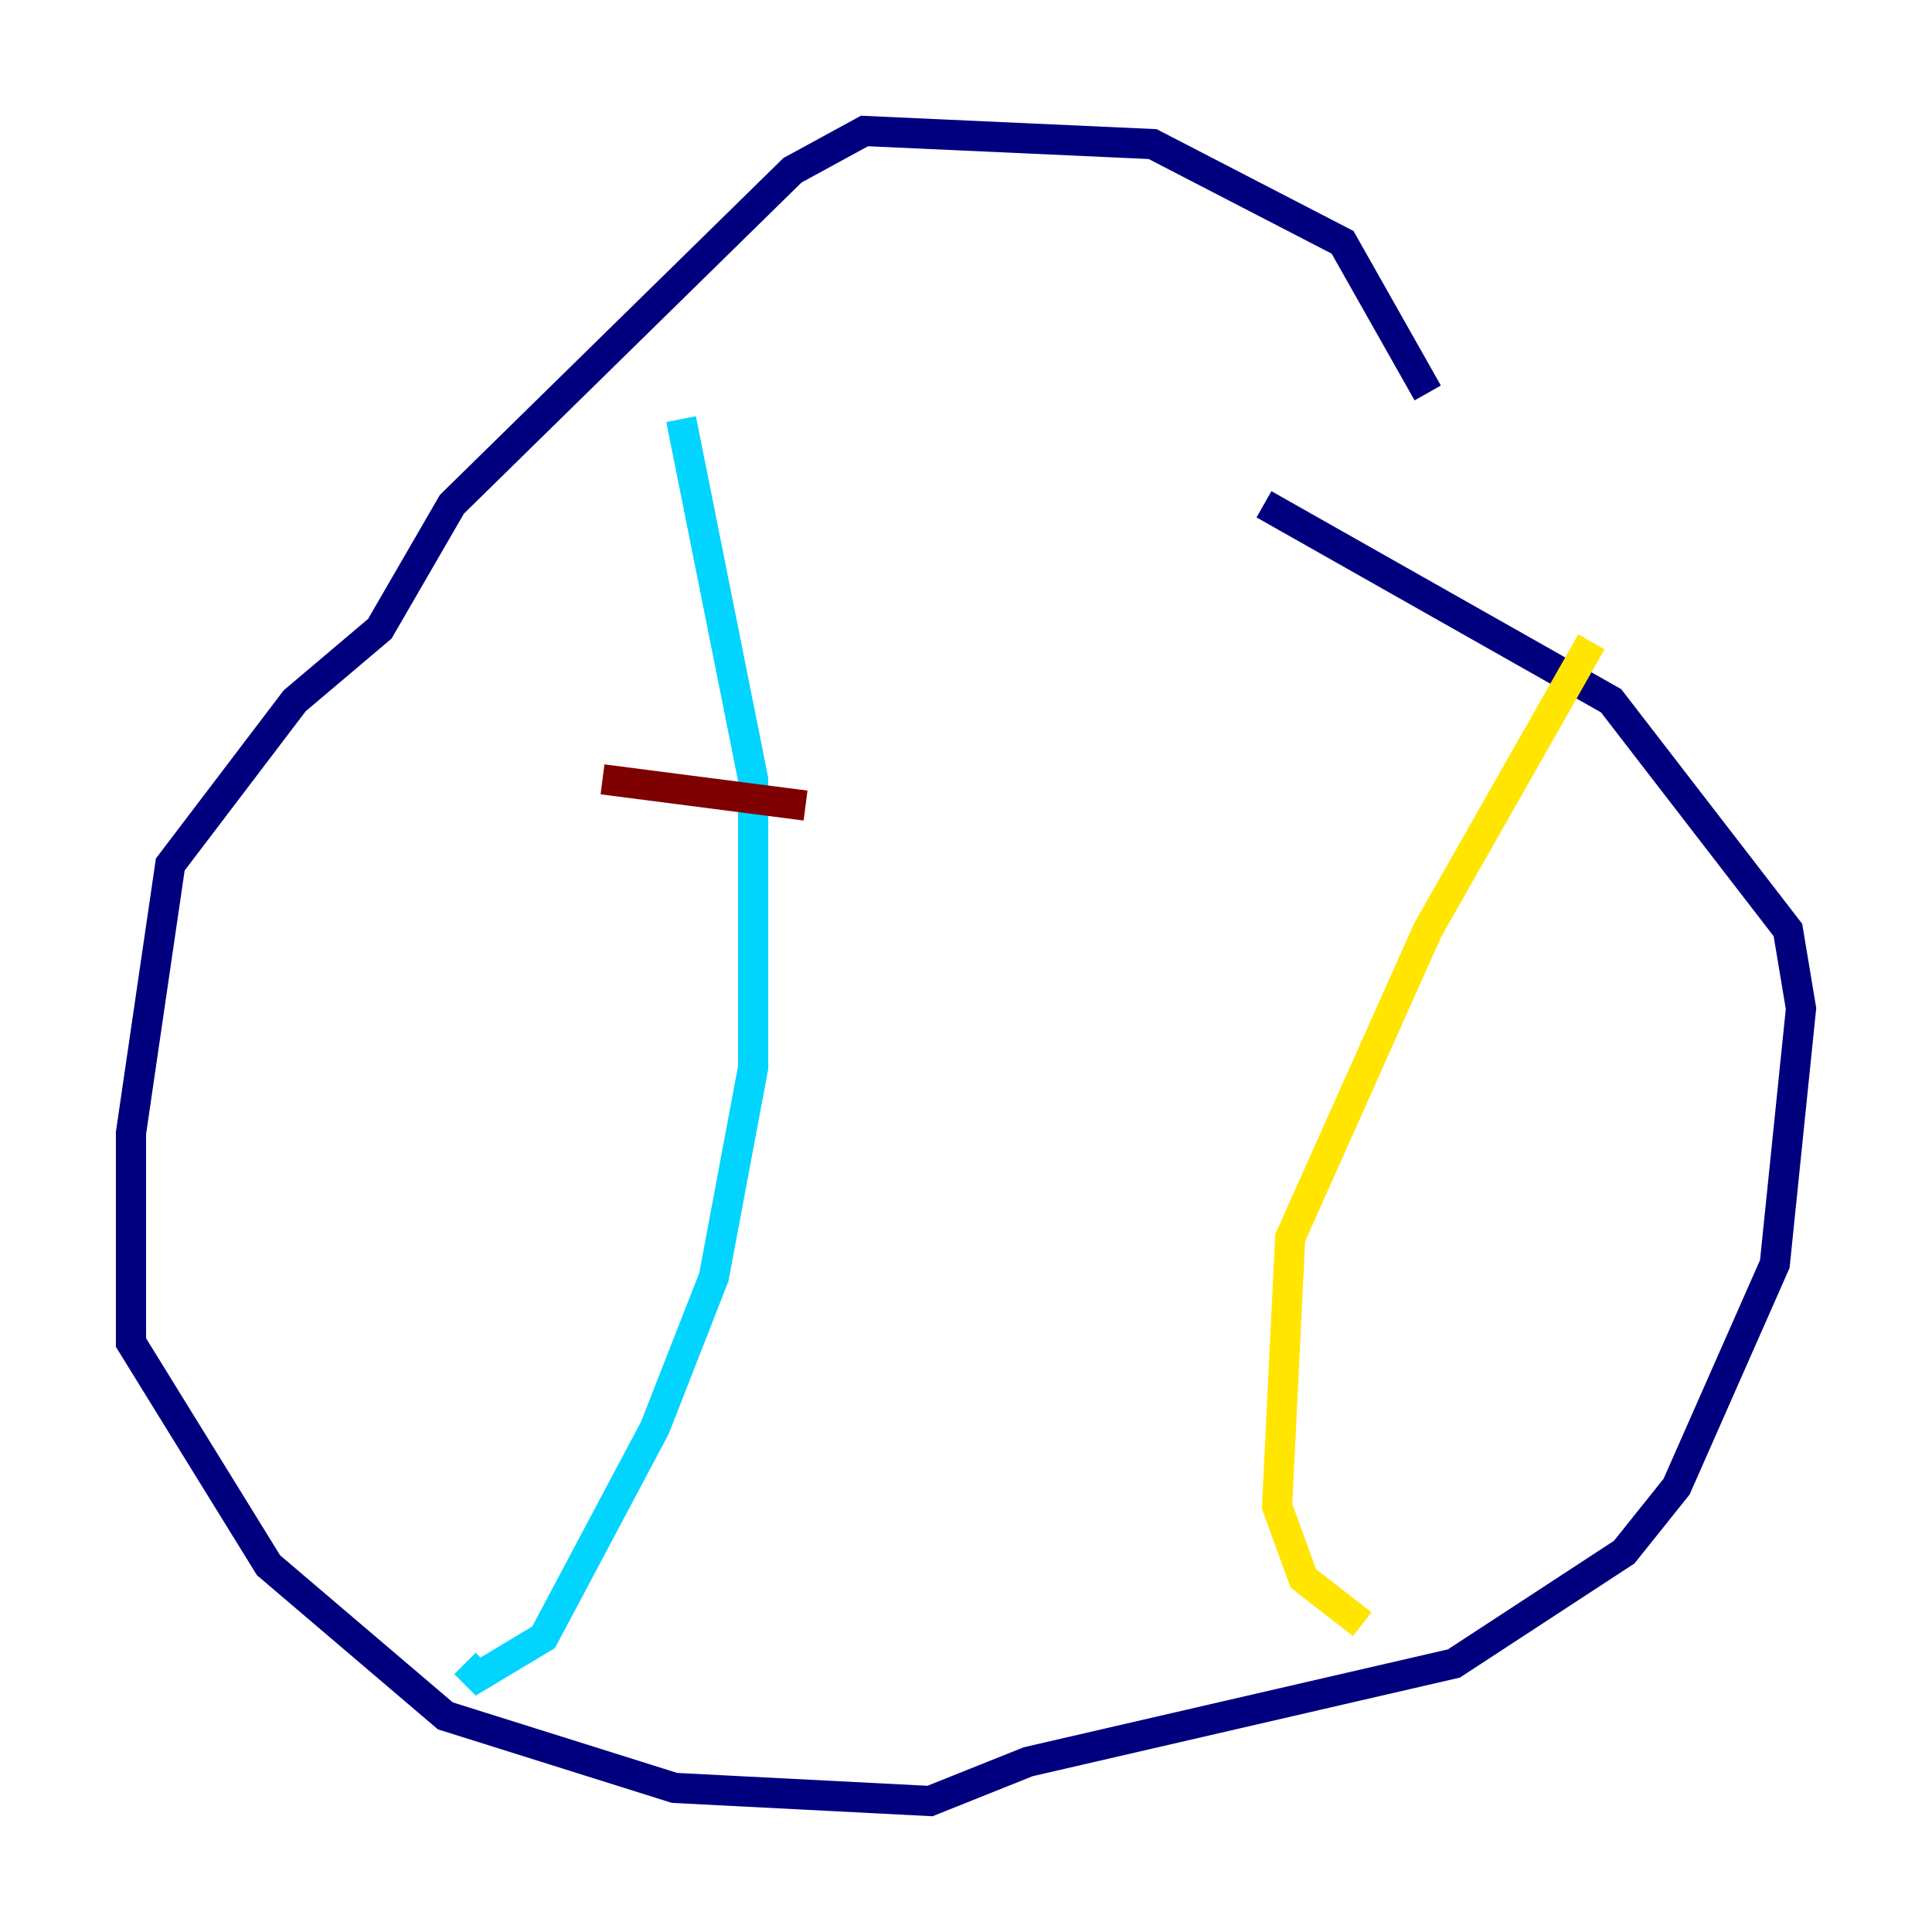 <?xml version="1.0" encoding="utf-8" ?>
<svg baseProfile="tiny" height="128" version="1.2" viewBox="0,0,128,128" width="128" xmlns="http://www.w3.org/2000/svg" xmlns:ev="http://www.w3.org/2001/xml-events" xmlns:xlink="http://www.w3.org/1999/xlink"><defs /><polyline fill="none" points="94.59,26.034 88.949,16.054 76.366,9.546 57.275,8.678 52.502,11.281 29.939,33.41 25.166,41.654 19.525,46.427 11.281,57.275 8.678,75.064 8.678,88.949 17.79,103.702 29.505,113.681 44.691,118.454 61.614,119.322 68.122,116.719 96.325,110.21 107.607,102.834 111.078,98.495 117.586,83.742 119.322,66.82 118.454,61.614 106.739,46.427 83.742,33.41" stroke="#00007f" stroke-width="2" /><polyline fill="none" points="45.125,27.77 49.898,51.634 49.898,70.725 47.295,84.61 43.39,94.59 36.014,108.475 31.675,111.078 30.807,110.21" stroke="#00d4ff" stroke-width="2" /><polyline fill="none" points="105.437,42.522 94.59,61.614 85.478,82.007 84.61,99.797 86.346,104.57 90.251,107.607" stroke="#ffe500" stroke-width="2" /><polyline fill="none" points="39.919,51.634 53.37,53.37" stroke="#7f0000" stroke-width="2" /></svg>